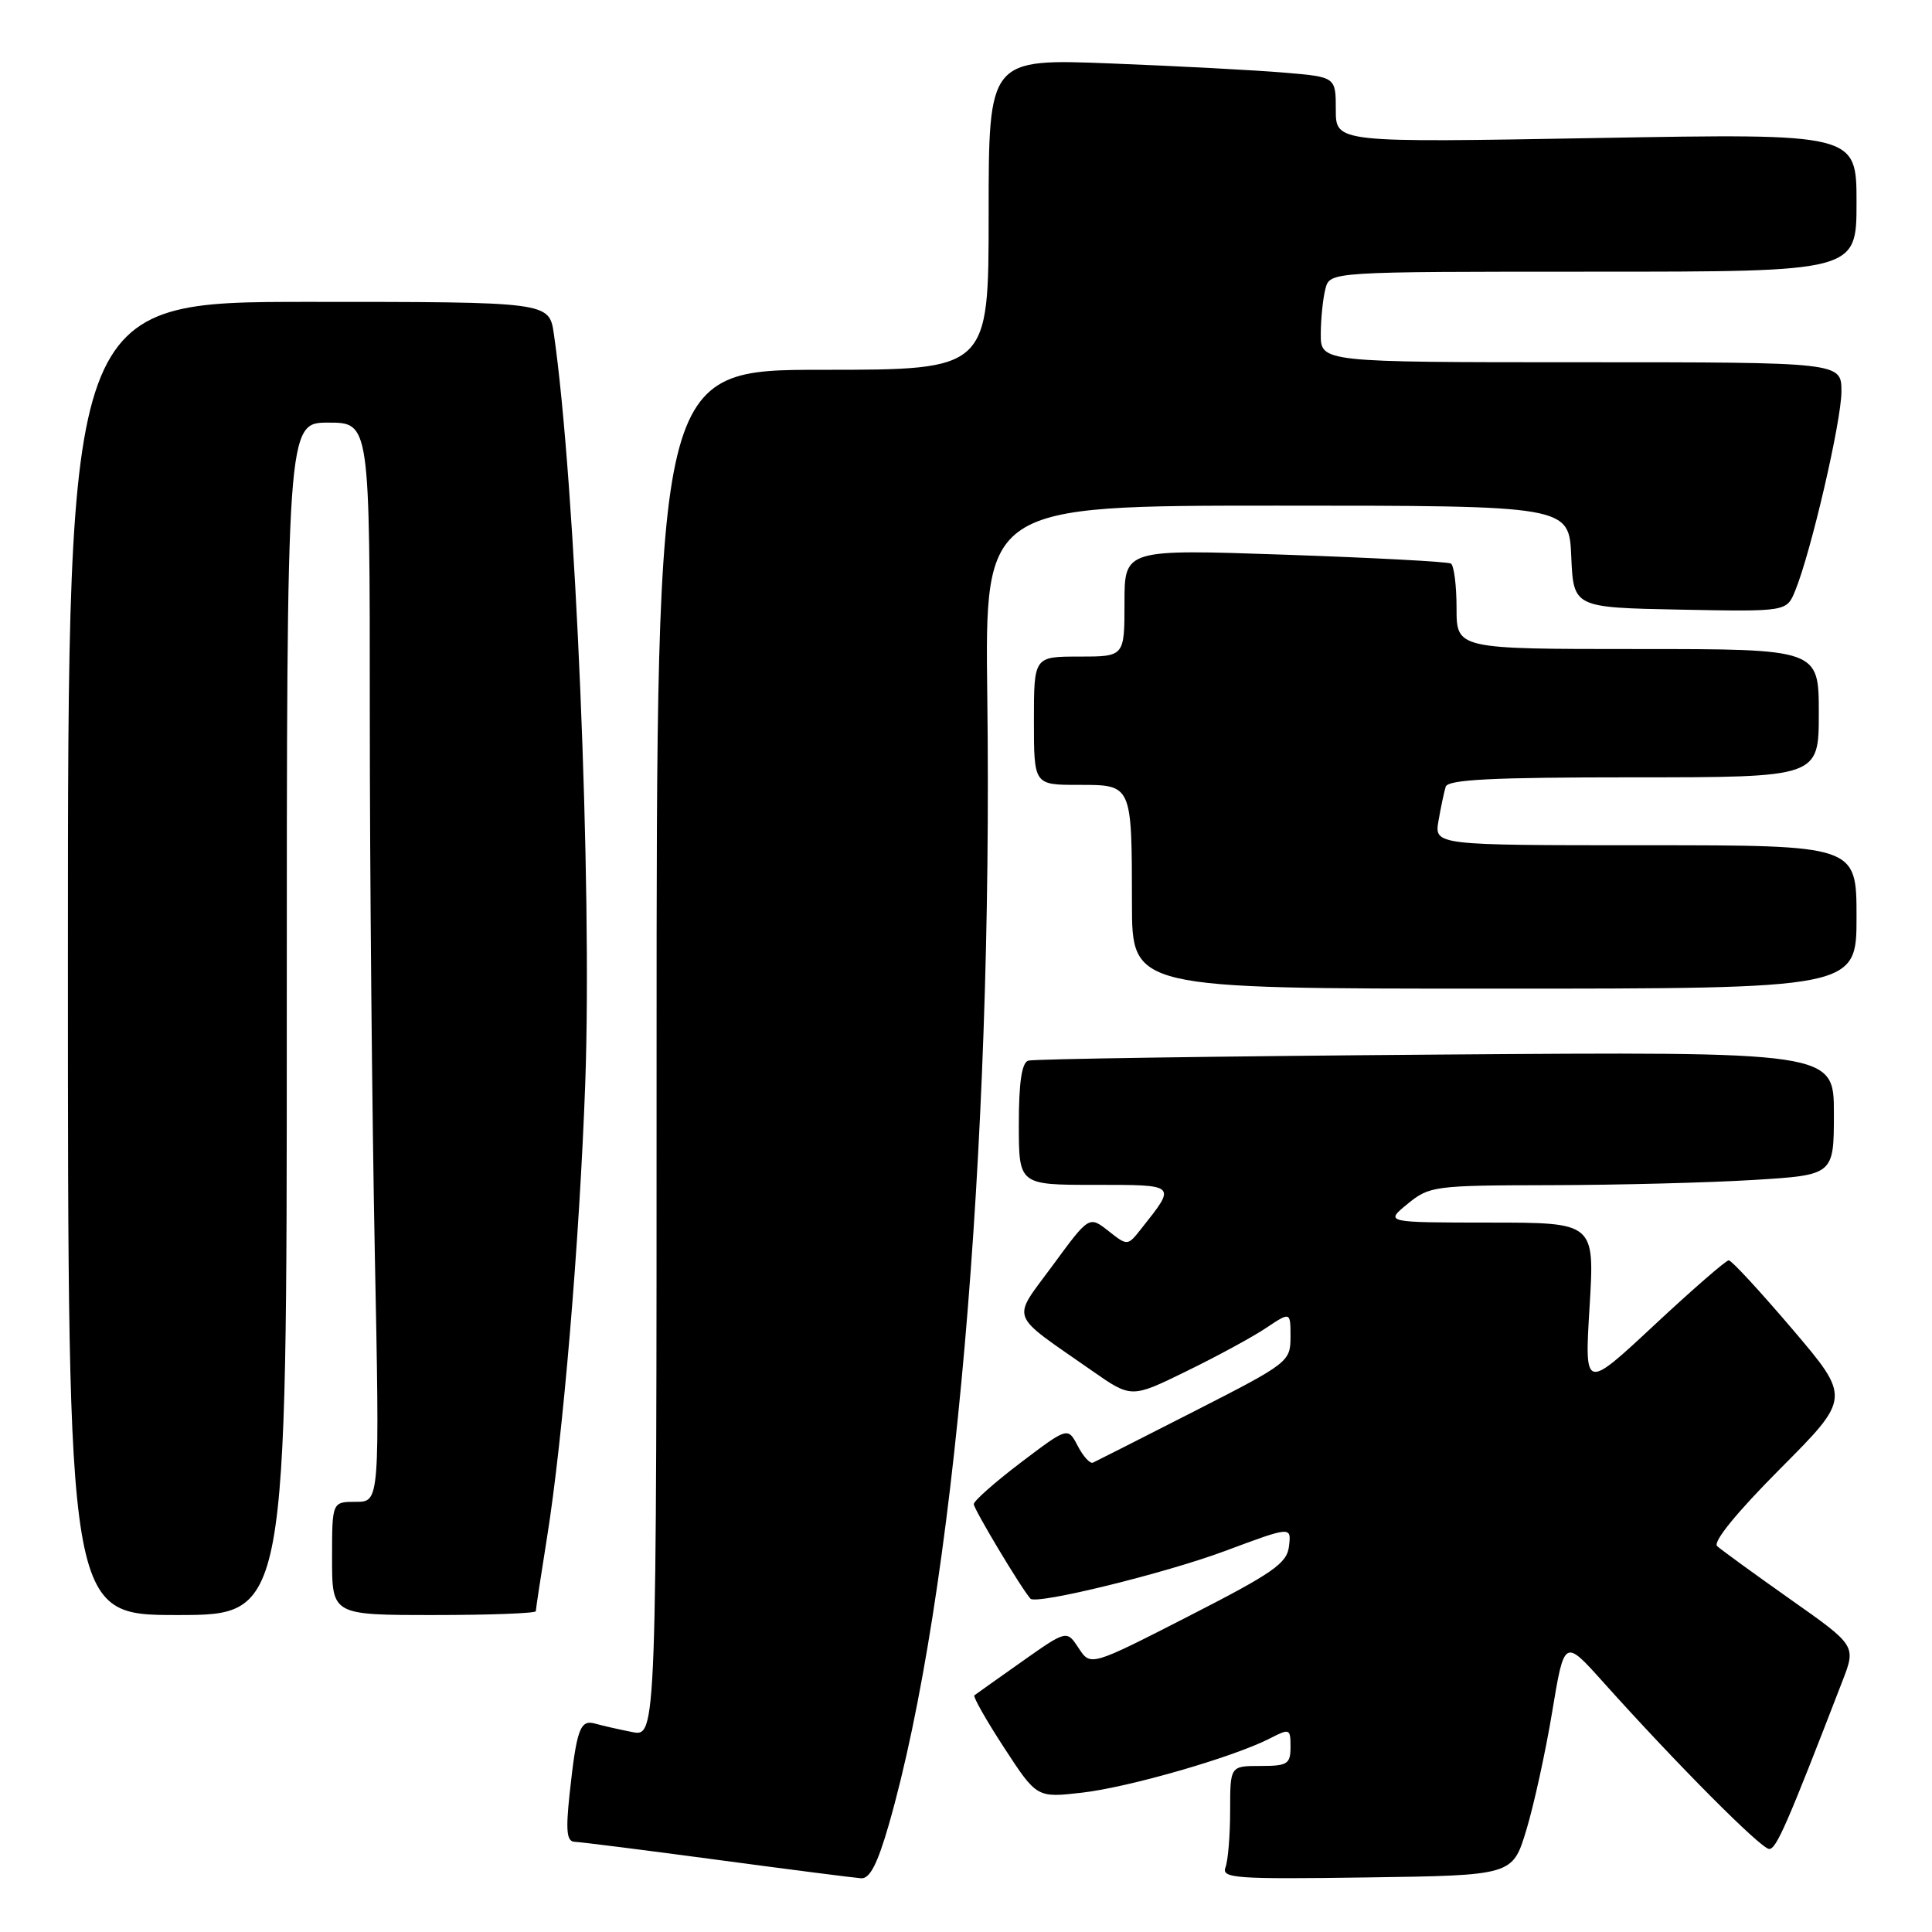 <?xml version="1.0" encoding="UTF-8" standalone="no"?>
<!DOCTYPE svg PUBLIC "-//W3C//DTD SVG 1.1//EN" "http://www.w3.org/Graphics/SVG/1.1/DTD/svg11.dtd" >
<svg xmlns="http://www.w3.org/2000/svg" xmlns:xlink="http://www.w3.org/1999/xlink" version="1.1" viewBox="0 0 256 256">
 <g >
 <path fill="currentColor"
d=" M 117.78 241.75 C 126.42 211.66 131.59 152.44 130.82 92.25 C 130.50 67.00 130.50 67.00 169.20 67.00 C 207.91 67.00 207.91 67.00 208.20 73.75 C 208.50 80.50 208.50 80.50 222.62 80.78 C 236.74 81.05 236.74 81.05 237.87 78.28 C 239.97 73.16 244.00 55.79 244.00 51.87 C 244.00 48.00 244.00 48.00 209.50 48.00 C 175.00 48.00 175.00 48.00 175.01 44.25 C 175.02 42.19 175.30 39.49 175.63 38.25 C 176.23 36.00 176.23 36.00 211.12 36.00 C 246.00 36.00 246.00 36.00 246.00 26.84 C 246.00 17.68 246.00 17.68 211.50 18.29 C 177.00 18.90 177.00 18.90 177.00 14.55 C 177.00 10.20 177.00 10.20 170.25 9.63 C 166.54 9.31 156.19 8.76 147.25 8.41 C 131.00 7.77 131.00 7.77 131.00 28.39 C 131.00 49.00 131.00 49.00 109.00 49.00 C 87.00 49.00 87.00 49.00 87.00 139.58 C 87.00 230.16 87.00 230.16 83.75 229.50 C 81.96 229.15 79.75 228.64 78.83 228.38 C 76.86 227.83 76.40 229.14 75.47 237.75 C 74.95 242.65 75.10 244.01 76.15 244.05 C 76.89 244.07 85.38 245.14 95.00 246.43 C 104.62 247.72 113.22 248.82 114.10 248.88 C 115.25 248.97 116.27 246.99 117.78 241.75 Z  M 202.24 242.51 C 203.24 239.22 204.79 232.16 205.67 226.84 C 207.28 217.15 207.28 217.15 212.37 222.82 C 222.12 233.70 233.36 245.00 234.43 245.00 C 235.38 244.99 236.79 241.77 244.12 222.78 C 245.95 218.06 245.95 218.06 237.22 211.91 C 232.43 208.53 228.07 205.36 227.53 204.87 C 226.94 204.31 230.12 200.41 235.90 194.60 C 245.24 185.22 245.24 185.22 237.49 176.11 C 233.22 171.10 229.44 167.00 229.07 167.00 C 228.70 167.00 224.25 170.87 219.17 175.61 C 209.95 184.21 209.95 184.21 210.63 173.11 C 211.30 162.00 211.30 162.00 197.40 162.00 C 183.50 161.99 183.50 161.99 186.50 159.53 C 189.41 157.15 190.00 157.07 205.59 157.04 C 214.45 157.02 226.48 156.71 232.34 156.35 C 243.00 155.70 243.00 155.70 243.00 147.52 C 243.00 139.34 243.00 139.34 190.25 139.74 C 161.24 139.96 136.94 140.32 136.25 140.54 C 135.39 140.81 135.00 143.42 135.00 148.97 C 135.00 157.00 135.00 157.00 145.04 157.00 C 156.02 157.00 155.91 156.90 151.23 162.80 C 149.41 165.11 149.41 165.11 146.86 163.10 C 144.31 161.10 144.31 161.10 139.49 167.67 C 134.01 175.14 133.51 173.81 144.70 181.63 C 149.91 185.27 149.91 185.27 157.20 181.70 C 161.22 179.74 165.96 177.17 167.75 175.97 C 171.00 173.80 171.00 173.80 171.00 177.15 C 170.99 180.43 170.74 180.63 158.25 187.00 C 151.24 190.57 145.20 193.64 144.82 193.81 C 144.44 193.98 143.53 192.99 142.81 191.60 C 141.49 189.08 141.49 189.08 135.27 193.79 C 131.86 196.38 129.05 198.86 129.03 199.30 C 129.01 199.93 135.30 210.44 136.54 211.83 C 137.28 212.67 154.37 208.48 162.30 205.52 C 171.11 202.24 171.11 202.24 170.80 204.87 C 170.54 207.15 168.75 208.40 157.51 214.15 C 144.51 220.80 144.51 220.80 142.93 218.39 C 141.35 215.98 141.35 215.98 135.42 220.16 C 132.17 222.46 129.33 224.47 129.11 224.64 C 128.90 224.80 130.67 227.93 133.05 231.58 C 137.38 238.22 137.38 238.22 143.35 237.54 C 149.54 236.84 163.44 232.83 168.25 230.36 C 170.90 229.00 171.00 229.04 171.00 231.47 C 171.00 233.75 170.61 234.00 167.00 234.00 C 163.00 234.00 163.00 234.00 163.00 239.92 C 163.00 243.17 162.72 246.56 162.38 247.44 C 161.83 248.88 163.70 249.02 181.09 248.77 C 200.42 248.50 200.42 248.50 202.24 242.51 Z  M 38.00 135.00 C 38.00 56.00 38.00 56.00 43.50 56.00 C 49.00 56.00 49.00 56.00 49.00 94.34 C 49.00 115.42 49.30 147.60 49.66 165.84 C 50.32 199.00 50.32 199.00 47.16 199.00 C 44.00 199.00 44.00 199.00 44.00 206.50 C 44.00 214.00 44.00 214.00 57.50 214.00 C 64.92 214.00 71.00 213.77 71.00 213.49 C 71.00 213.21 71.67 208.82 72.48 203.74 C 74.59 190.59 76.79 164.48 77.55 143.50 C 78.49 117.44 76.25 64.00 73.39 44.25 C 72.77 40.00 72.77 40.00 40.89 40.00 C 9.00 40.00 9.00 40.00 9.00 127.00 C 9.00 214.00 9.00 214.00 23.50 214.00 C 38.00 214.00 38.00 214.00 38.00 135.00 Z  M 246.00 121.50 C 246.00 112.00 246.00 112.00 218.03 112.00 C 190.05 112.00 190.05 112.00 190.61 108.75 C 190.92 106.96 191.35 104.94 191.56 104.25 C 191.85 103.29 197.71 103.00 216.47 103.00 C 241.00 103.00 241.00 103.00 241.00 94.50 C 241.00 86.00 241.00 86.00 217.00 86.00 C 193.00 86.00 193.00 86.00 193.00 80.56 C 193.00 77.57 192.66 74.92 192.25 74.67 C 191.84 74.43 181.94 73.90 170.25 73.50 C 149.00 72.77 149.00 72.77 149.00 79.88 C 149.00 87.00 149.00 87.00 143.00 87.00 C 137.00 87.00 137.00 87.00 137.00 95.50 C 137.00 104.00 137.00 104.00 142.88 104.00 C 150.03 104.00 149.97 103.85 149.99 119.75 C 150.00 131.00 150.00 131.00 198.00 131.00 C 246.00 131.00 246.00 131.00 246.00 121.50 Z "/>
</g>
</svg>